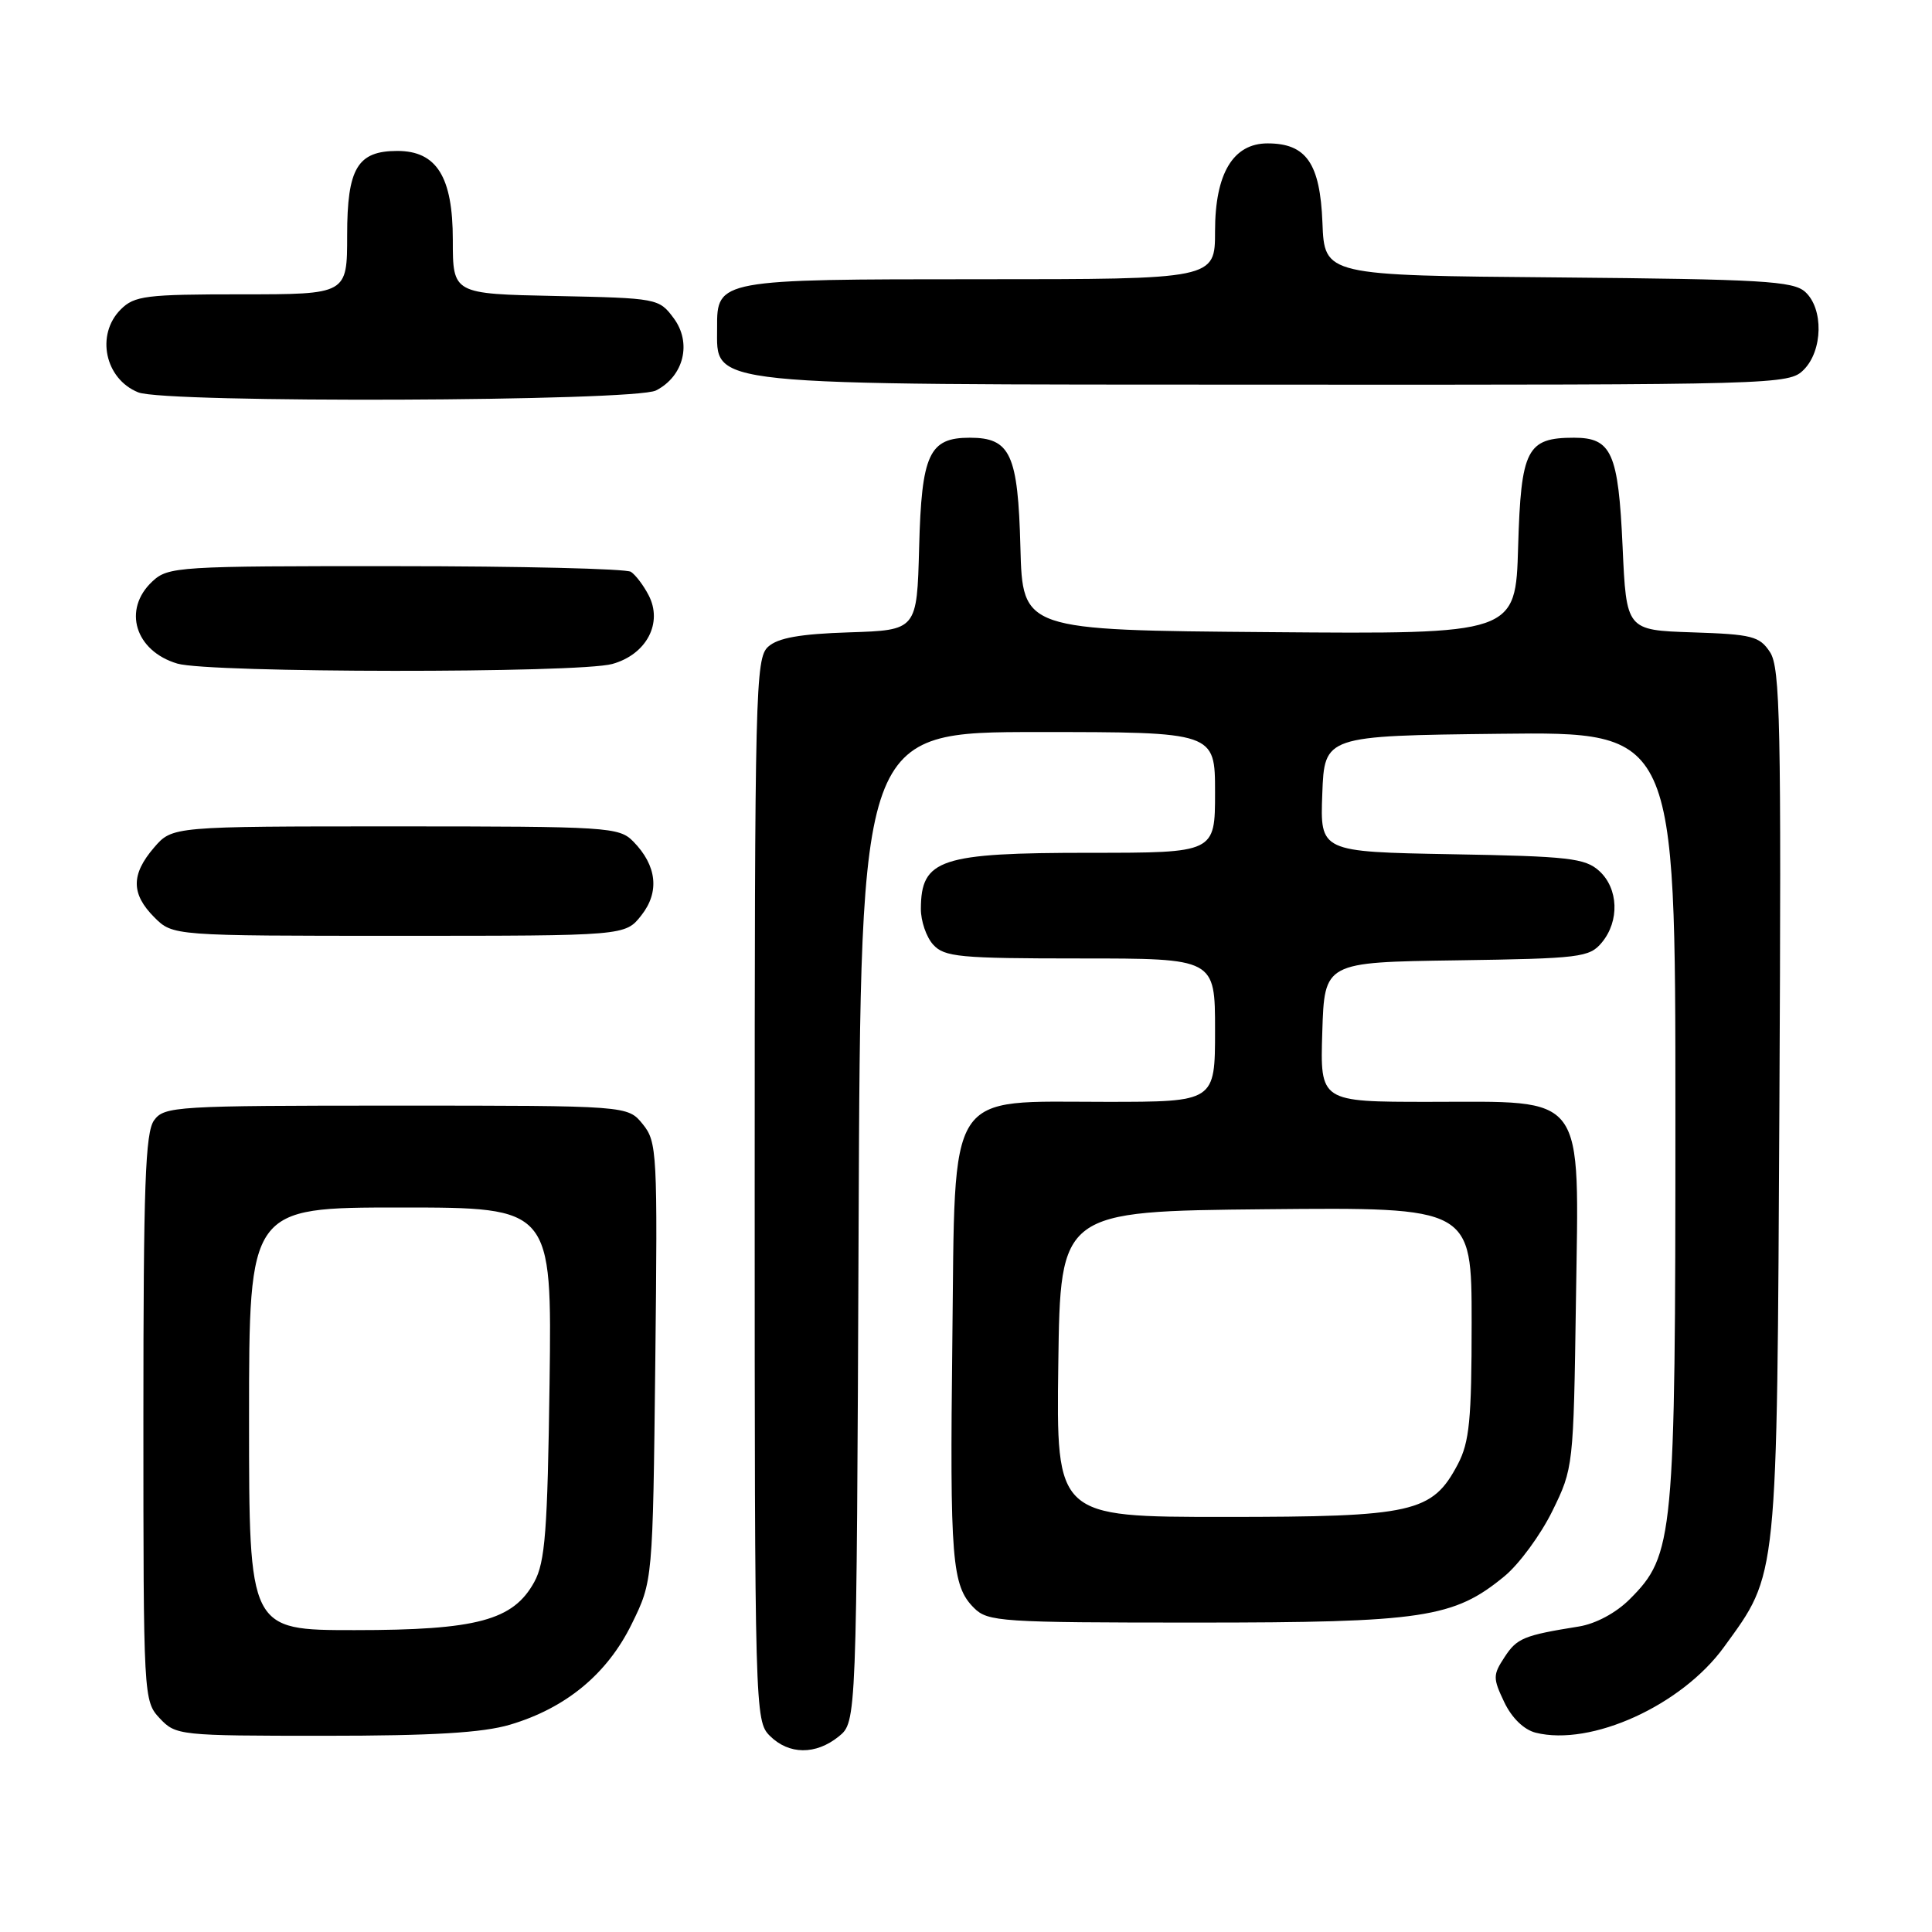 <?xml version="1.0" encoding="UTF-8" standalone="no"?>
<!DOCTYPE svg PUBLIC "-//W3C//DTD SVG 1.1//EN" "http://www.w3.org/Graphics/SVG/1.1/DTD/svg11.dtd" >
<svg xmlns="http://www.w3.org/2000/svg" xmlns:xlink="http://www.w3.org/1999/xlink" version="1.1" viewBox="0 0 256 256">
 <g >
 <path fill="currentColor"
d=" M 111.14 230.09 C 113.50 228.18 113.50 228.18 113.77 162.59 C 114.04 97.00 114.04 97.00 137.52 97.00 C 161.00 97.00 161.00 97.00 161.00 105.00 C 161.00 113.00 161.00 113.00 144.43 113.00 C 124.55 113.00 122.05 113.83 122.02 120.42 C 122.01 122.03 122.74 124.17 123.65 125.17 C 125.14 126.81 127.14 127.00 143.15 127.00 C 161.00 127.00 161.00 127.00 161.00 136.50 C 161.00 146.00 161.00 146.00 146.56 146.00 C 125.21 146.00 126.58 143.87 126.19 177.66 C 125.85 206.76 126.12 210.12 129.06 213.06 C 130.89 214.89 132.60 215.00 158.39 215.00 C 188.61 215.00 192.64 214.39 199.36 208.85 C 201.29 207.26 204.14 203.38 205.69 200.23 C 208.48 194.55 208.50 194.31 208.82 172.38 C 209.22 144.41 210.40 146.00 189.33 146.00 C 174.92 146.00 174.92 146.00 175.21 136.75 C 175.50 127.50 175.50 127.50 193.00 127.25 C 209.41 127.01 210.61 126.86 212.25 124.89 C 214.62 122.04 214.46 117.72 211.90 115.40 C 210.03 113.71 207.84 113.46 192.36 113.19 C 174.92 112.87 174.92 112.87 175.21 105.19 C 175.50 97.50 175.50 97.50 198.75 97.23 C 222.00 96.96 222.00 96.96 222.00 147.80 C 222.00 203.88 221.80 206.05 215.94 211.91 C 214.13 213.72 211.44 215.16 209.21 215.52 C 201.91 216.69 201.00 217.06 199.36 219.58 C 197.81 221.94 197.81 222.37 199.32 225.54 C 200.32 227.64 201.92 229.19 203.48 229.59 C 210.83 231.43 222.82 225.98 228.43 218.25 C 235.62 208.34 235.45 210.00 235.78 146.13 C 236.04 95.88 235.89 88.48 234.54 86.42 C 233.15 84.30 232.17 84.05 224.25 83.79 C 215.50 83.50 215.50 83.50 215.00 72.40 C 214.44 60.00 213.55 58.00 208.57 58.00 C 202.31 58.00 201.54 59.51 201.16 72.43 C 200.83 84.03 200.83 84.03 168.16 83.76 C 135.50 83.50 135.50 83.50 135.21 72.54 C 134.89 60.17 133.89 58.00 128.50 58.00 C 123.11 58.00 122.11 60.17 121.79 72.54 C 121.50 83.50 121.50 83.50 112.53 83.79 C 106.00 84.00 103.08 84.52 101.78 85.70 C 100.10 87.22 100.00 91.45 100.00 157.65 C 100.00 226.67 100.04 228.04 102.00 230.00 C 104.52 232.52 108.09 232.56 111.14 230.09 Z  M 67.58 228.53 C 74.99 226.33 80.45 221.82 83.70 215.20 C 86.50 209.50 86.50 209.50 86.83 180.46 C 87.14 152.69 87.07 151.30 85.17 148.96 C 83.18 146.50 83.18 146.50 52.51 146.50 C 23.30 146.50 21.77 146.59 20.42 148.44 C 19.25 150.04 19.00 157.07 19.00 187.88 C 19.00 225.00 19.02 225.39 21.17 227.69 C 23.30 229.95 23.75 230.00 42.99 230.00 C 57.35 230.00 63.97 229.60 67.58 228.53 Z  M 84.98 121.29 C 87.43 118.19 87.04 114.69 83.91 111.50 C 82.03 109.59 80.62 109.50 52.39 109.50 C 22.83 109.50 22.83 109.50 20.41 112.31 C 17.35 115.87 17.36 118.45 20.45 121.55 C 22.91 124.00 22.91 124.00 52.88 124.00 C 82.85 124.00 82.85 124.00 84.98 121.29 Z  M 81.13 87.98 C 85.67 86.72 87.88 82.53 85.93 78.84 C 85.26 77.55 84.21 76.17 83.60 75.77 C 83.00 75.36 68.97 75.02 52.44 75.02 C 23.56 75.00 22.29 75.08 20.19 77.04 C 16.21 80.75 17.89 86.26 23.50 87.93 C 27.69 89.18 76.67 89.22 81.13 87.98 Z  M 86.92 51.74 C 90.62 49.85 91.70 45.42 89.26 42.15 C 87.32 39.54 87.09 39.50 73.64 39.22 C 60.00 38.94 60.00 38.94 60.00 31.79 C 60.00 23.43 57.86 20.00 52.65 20.00 C 47.37 20.00 46.00 22.29 46.00 31.15 C 46.00 39.00 46.00 39.00 32.00 39.00 C 19.33 39.00 17.81 39.19 16.00 41.00 C 12.66 44.34 13.90 50.22 18.32 51.99 C 21.90 53.44 84.05 53.20 86.92 51.74 Z  M 239.00 49.00 C 241.54 46.46 241.65 40.89 239.19 38.67 C 237.60 37.24 233.47 37.00 206.44 36.76 C 175.50 36.50 175.50 36.50 175.23 29.50 C 174.92 21.64 173.09 19.00 167.96 19.00 C 163.39 19.00 161.00 23.00 161.00 30.63 C 161.00 37.00 161.00 37.00 129.83 37.00 C 95.28 37.00 94.98 37.05 95.02 43.40 C 95.05 51.22 92.24 50.94 168.75 50.97 C 235.69 51.00 237.04 50.96 239.00 49.00 Z  M 140.23 180.75 C 140.50 160.50 140.50 160.50 167.75 160.23 C 195.00 159.97 195.00 159.97 195.00 175.25 C 195.00 188.14 194.71 191.08 193.17 194.02 C 189.78 200.44 187.32 201.00 162.23 201.00 C 139.96 201.00 139.96 201.00 140.23 180.75 Z  M 33.00 188.00 C 33.00 160.00 33.00 160.00 53.07 160.00 C 73.13 160.00 73.13 160.00 72.82 183.25 C 72.55 202.90 72.24 206.98 70.79 209.63 C 68.00 214.71 63.20 216.00 46.98 216.00 C 33.00 216.00 33.00 216.00 33.00 188.00 Z "/>
</g>
</svg>